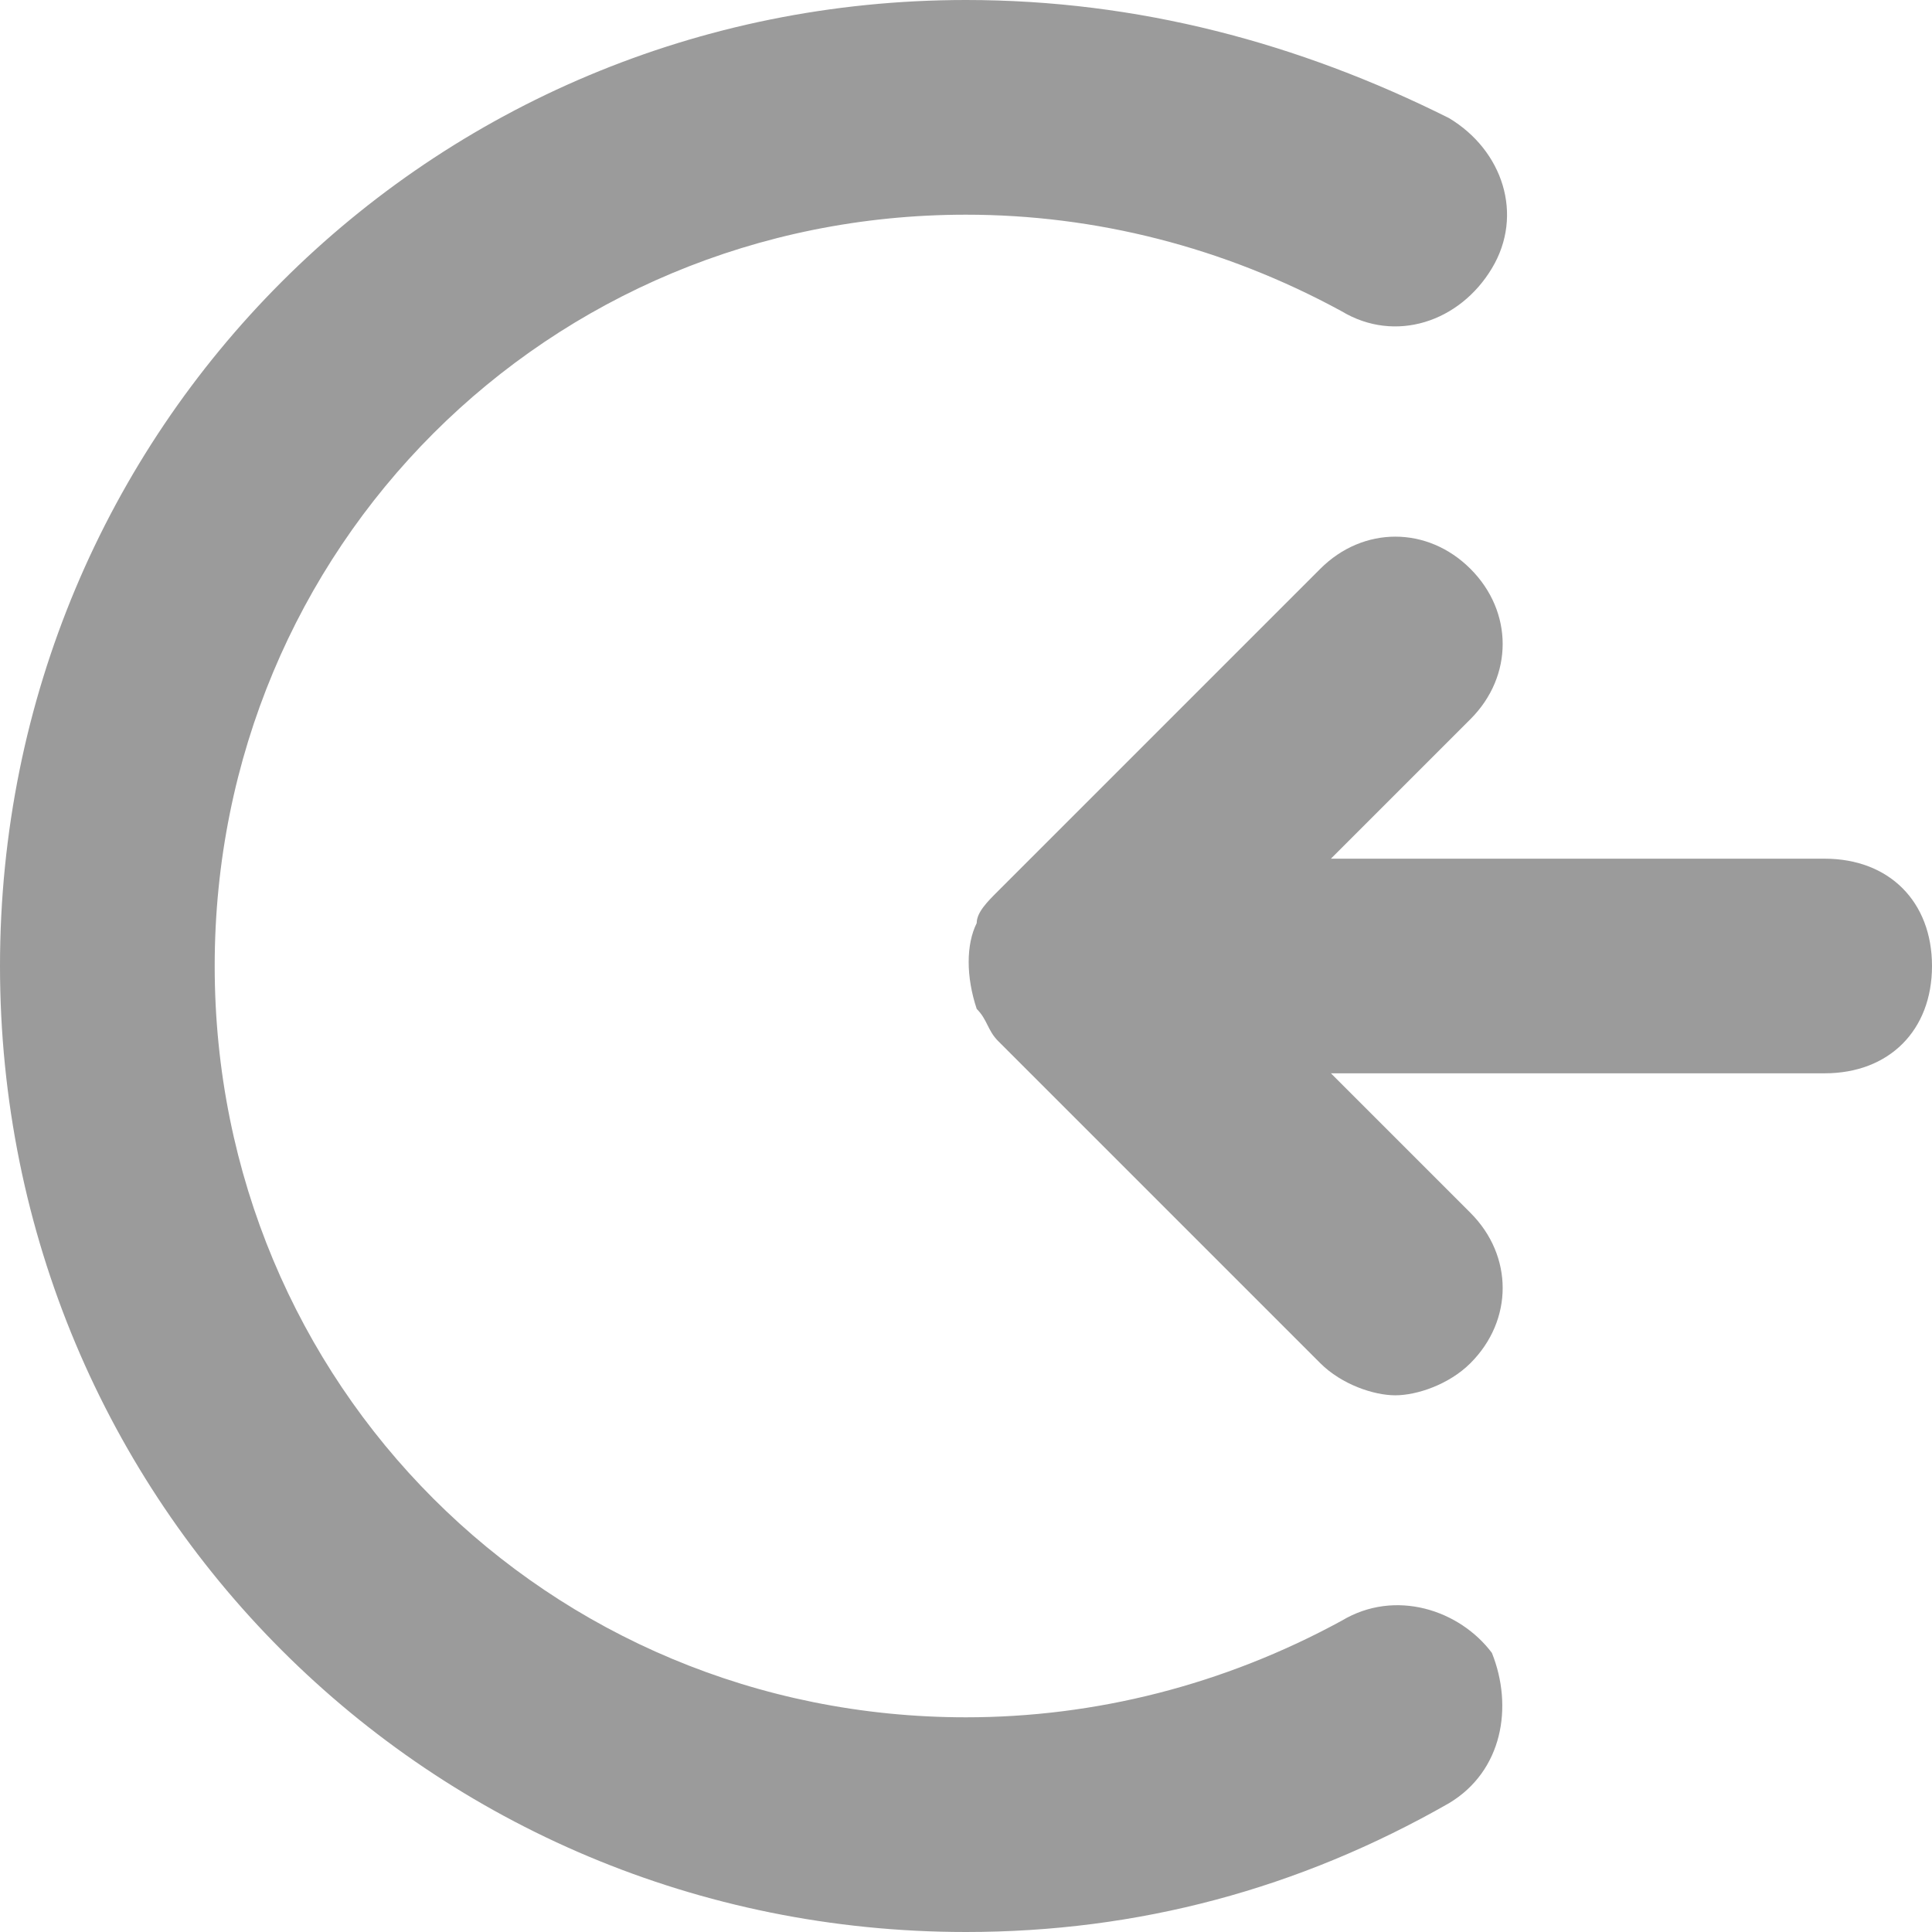 <svg width="24" height="24" viewBox="0 0 24 24" fill="none" xmlns="http://www.w3.org/2000/svg">
<path d="M22.667 10.667H16.533L18.267 8.933C18.8 8.4 18.8 7.6 18.267 7.067C17.733 6.533 16.933 6.533 16.4 7.067L12.4 11.067C12.267 11.2 12.133 11.333 12.133 11.467C12 11.733 12 12.133 12.133 12.533C12.267 12.667 12.267 12.8 12.4 12.933L16.4 16.933C16.667 17.2 17.067 17.333 17.333 17.333C17.6 17.333 18 17.2 18.267 16.933C18.8 16.4 18.8 15.6 18.267 15.067L16.533 13.333H22.667C23.467 13.333 24 12.8 24 12C24 11.2 23.467 10.667 22.667 10.667Z" fill="#9B9B9B"/>
<path d="M16.667 20.133C15.2 20.933 13.6 21.333 12 21.333C6.8 21.333 2.667 17.2 2.667 12C2.667 6.8 6.8 2.667 12 2.667C13.6 2.667 15.2 3.067 16.667 3.867C17.333 4.267 18.133 4 18.533 3.333C18.933 2.667 18.667 1.867 18 1.467C16.133 0.533 14.133 0 12 0C5.333 0 0 5.333 0 12C0 18.667 5.333 24 12 24C14.133 24 16.133 23.467 18 22.4C18.667 22 18.8 21.2 18.533 20.533C18.133 20 17.333 19.733 16.667 20.133Z" fill="#9B9B9B"/>
</svg>
